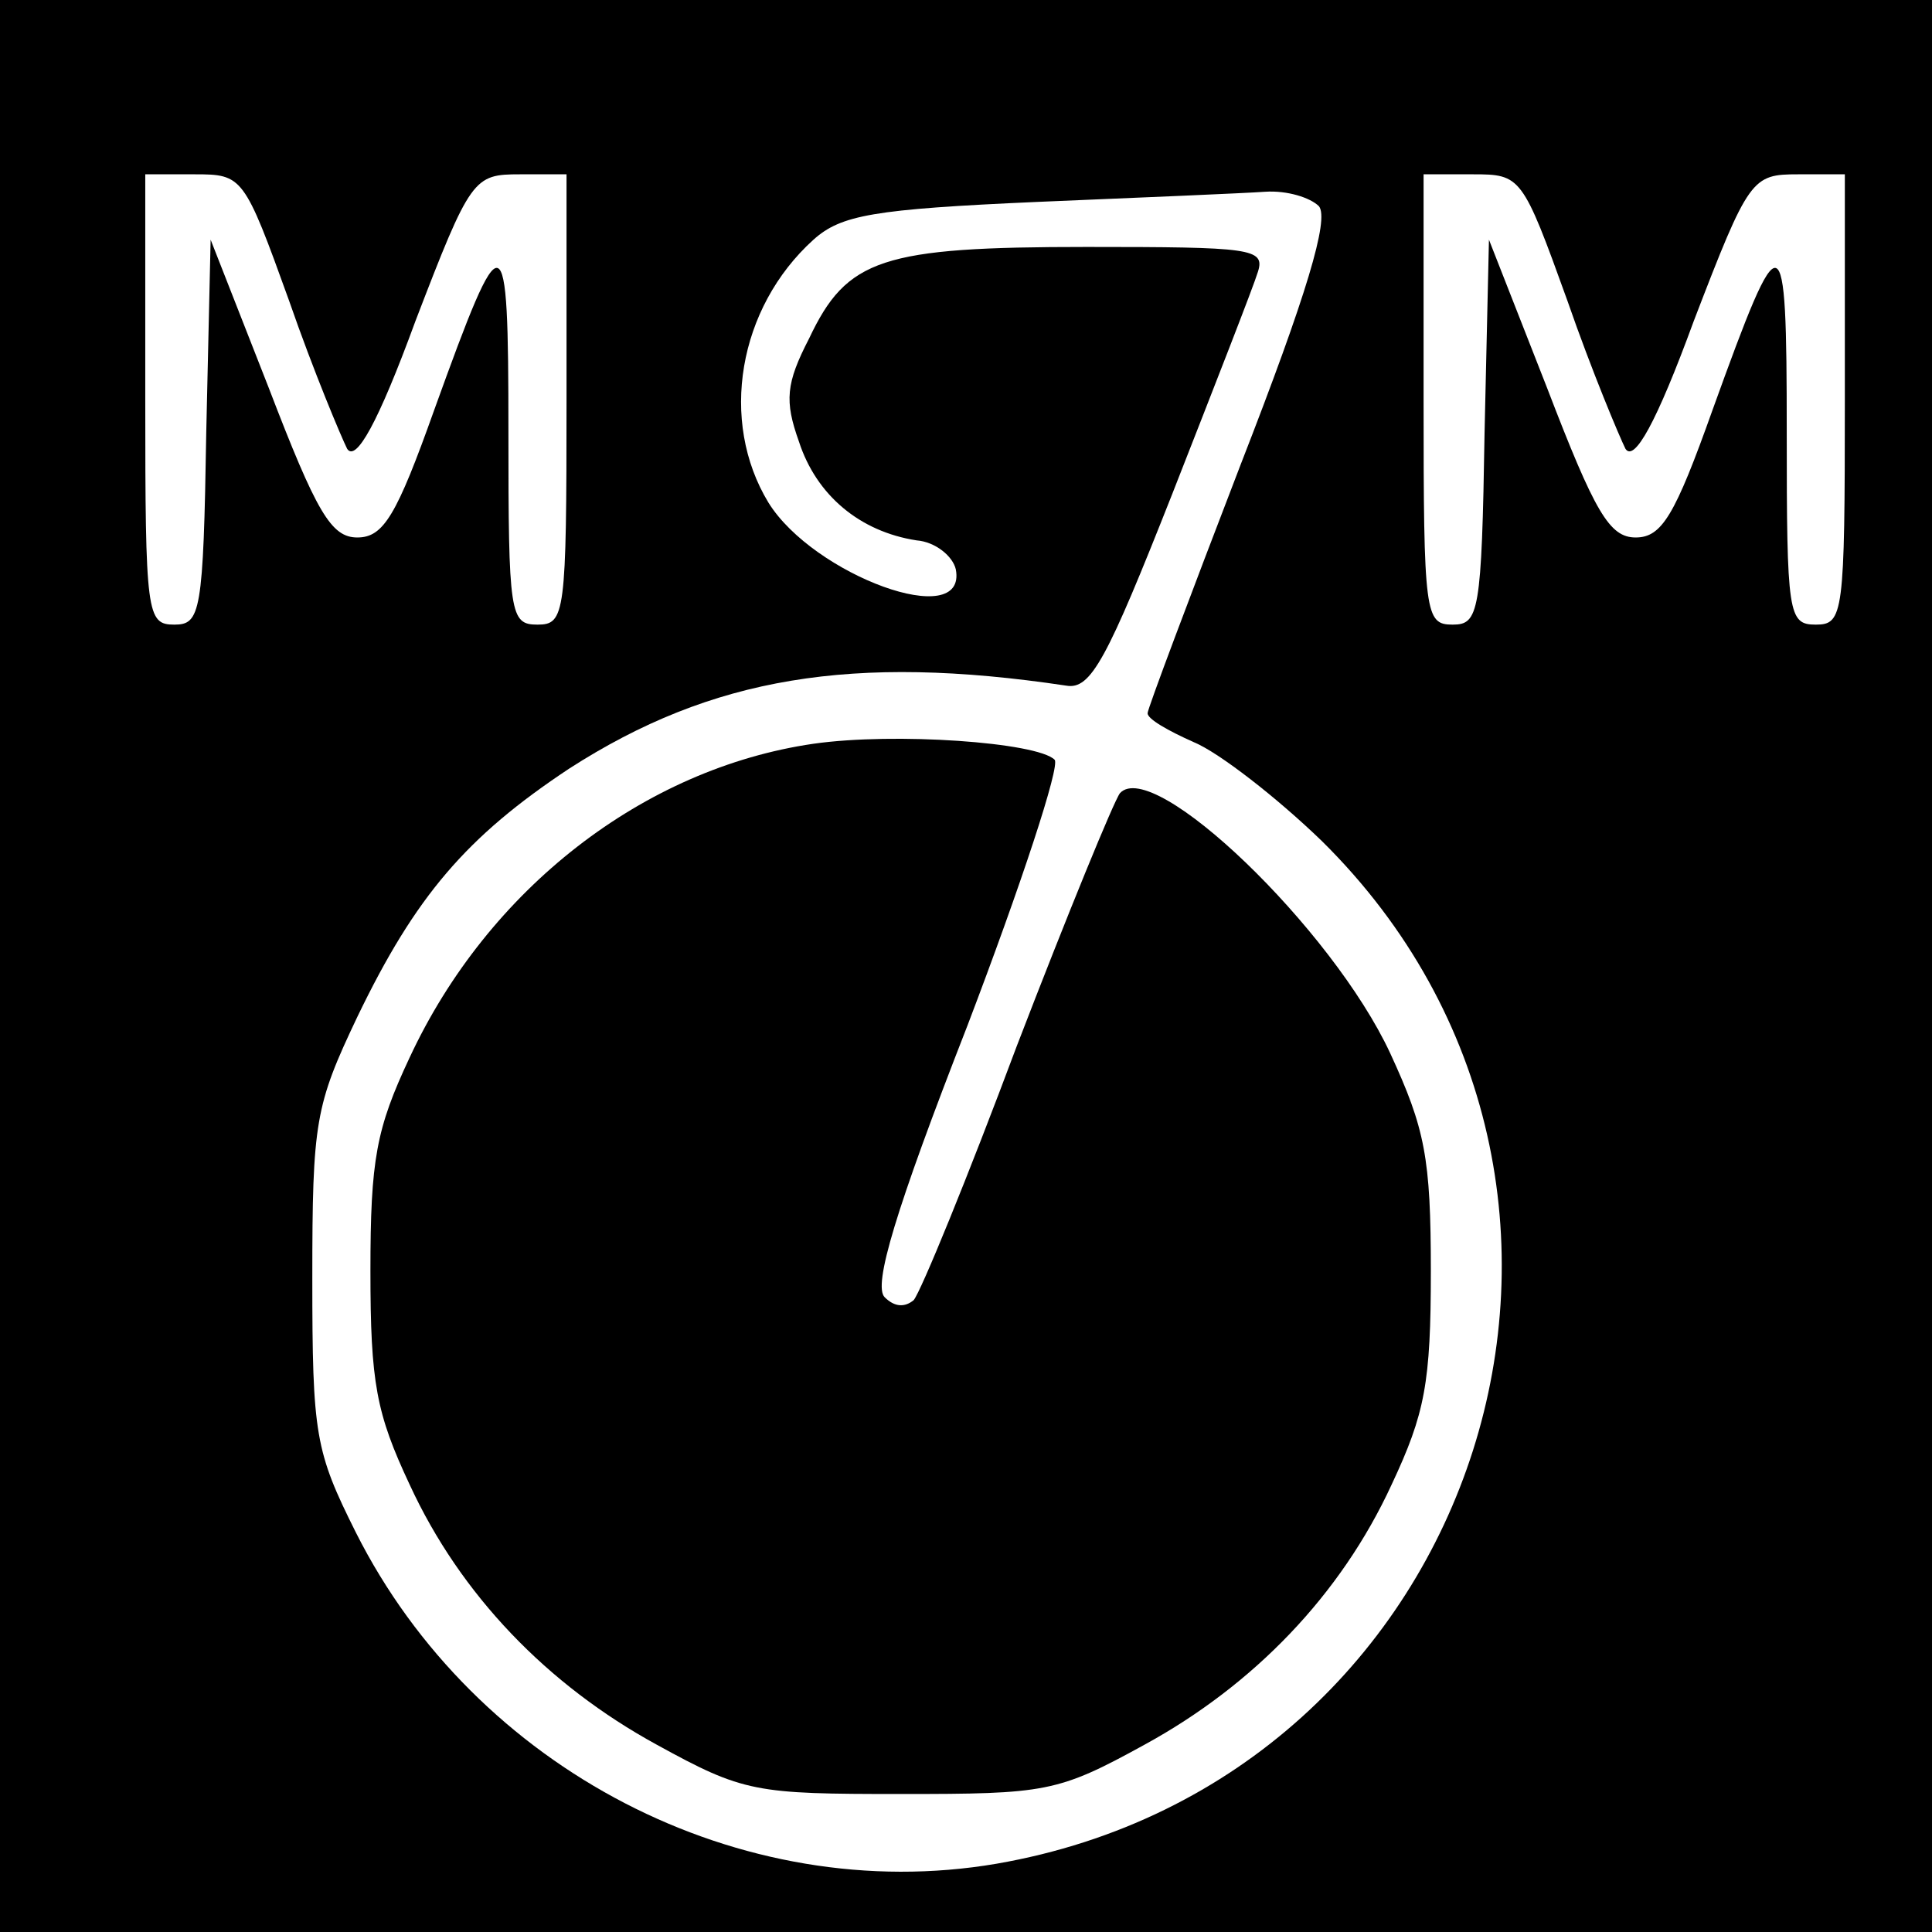<?xml version="1.0" standalone="no"?>
<!DOCTYPE svg PUBLIC "-//W3C//DTD SVG 20010904//EN"
 "http://www.w3.org/TR/2001/REC-SVG-20010904/DTD/svg10.dtd">
<svg version="1.0" xmlns="http://www.w3.org/2000/svg"
 width="133pt" height="133pt" viewBox="0 0 133 133"
 preserveAspectRatio="xMidYMid meet">
<g transform="translate(0,133) scale(0.1,-0.1)"
fill="#000000" stroke="none">
<path d="M0 665 l0 -665 665 0 665 0 0 665 0 665 -665 0 -665 0 0 -665z m199
458 c17 -49 36 -94 40 -102 6 -9 21 17 47 88 38 99 40 101 72 101 l32 0 0
-155 c0 -148 -1 -155 -20 -155 -19 0 -20 7 -20 133 0 147 -3 148 -51 15 -26
-73 -35 -88 -53 -88 -18 0 -28 17 -61 103 l-40 102 -3 -132 c-2 -125 -4 -133
-22 -133 -19 0 -20 7 -20 155 l0 155 34 0 c33 0 34 -1 65 -87z m880 0 c17 -49
36 -94 40 -102 6 -9 21 17 47 88 38 99 40 101 72 101 l32 0 0 -155 c0 -148 -1
-155 -20 -155 -19 0 -20 7 -20 133 0 147 -3 148 -51 15 -26 -73 -35 -88 -53
-88 -18 0 -28 17 -61 103 l-40 102 -3 -132 c-2 -125 -4 -133 -22 -133 -19 0
-20 7 -20 155 l0 155 34 0 c33 0 34 -1 65 -87z m-171 65 c7 -9 -8 -60 -54
-178 -35 -91 -64 -168 -64 -171 0 -4 14 -12 32 -20 17 -7 57 -38 88 -68 241
-238 111 -646 -224 -704 -176 -30 -359 65 -441 228 -28 56 -30 67 -30 175 0
108 2 119 31 180 40 83 75 124 146 171 98 63 195 79 342 57 17 -3 28 18 73
132 29 74 56 143 59 153 5 16 -5 17 -118 17 -141 0 -165 -8 -191 -63 -16 -31
-17 -43 -7 -71 12 -37 42 -62 81 -68 13 -1 25 -11 27 -20 8 -43 -98 -4 -129
46 -34 56 -21 134 31 181 19 17 41 21 154 26 72 3 143 6 157 7 15 1 31 -4 37
-10z"/>
<path d="M560 818 c-117 -17 -224 -100 -278 -216 -23 -49 -27 -70 -27 -147 0
-77 4 -98 27 -147 35 -76 95 -138 170 -179 60 -33 68 -34 168 -34 100 0 108 1
168 34 75 41 135 103 170 179 23 49 27 70 27 147 0 78 -4 98 -28 150 -40 86
-163 204 -186 179 -4 -5 -36 -83 -71 -174 -34 -91 -66 -169 -71 -175 -6 -5
-13 -5 -20 2 -8 8 7 59 57 187 37 97 64 179 60 183 -12 12 -110 19 -166 11z"/>
</g>
</svg>
